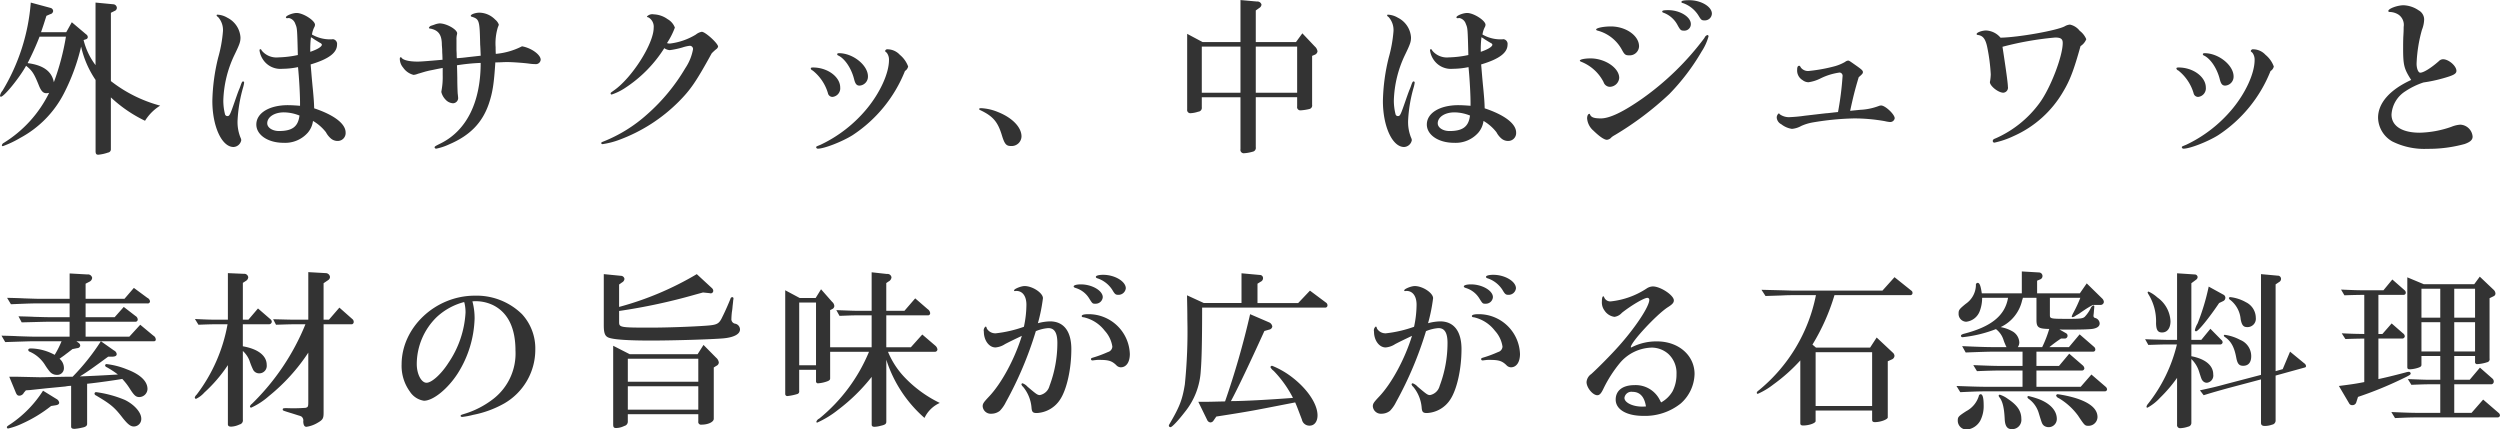 <svg xmlns="http://www.w3.org/2000/svg" width="475.689" height="81.71" viewBox="0 0 475.689 81.71">
  <defs>
    <style>
      .cls-1 {
        fill: #333;
        fill-rule: evenodd;
      }
    </style>
  </defs>
  <path id="外はサクッ_中はジュワッと_素材の旨味が広がる石窯料理" data-name="外はサクッ、中はジュワッと 素材の旨味が広がる石窯料理" class="cls-1" d="M630.619,3218.35l0.7-.35a0.645,0.645,0,0,0,.448-0.61,0.724,0.724,0,0,0-.7-0.67l-3.359-.32v11.9a13.116,13.116,0,0,1-2.272-4.77l0.48-.16a0.433,0.433,0,0,0,.32-0.41,0.675,0.675,0,0,0-.32-0.52l-2.72-2.3-1.056,1.89h-4.8c0.48-1.38.544-1.6,1.024-3.11l0.736-.32a0.656,0.656,0,0,0,.544-0.6,0.642,0.642,0,0,0-.48-0.58l-3.776-1.02a37.971,37.971,0,0,1-5.375,16.76,2.1,2.1,0,0,0-.48.96,0.185,0.185,0,0,0,.16.2c0.608,0,3.552-3.62,4.8-5.89,1.184,0.93,1.536,1.5,2.464,3.81,0.416,1.02.832,1.44,1.44,1.4a3.538,3.538,0,0,0,.48-0.06,23.135,23.135,0,0,1-8.607,9.5,0.7,0.7,0,0,0-.384.48,0.16,0.16,0,0,0,.192.16,19.342,19.342,0,0,0,3.3-1.57,19.915,19.915,0,0,0,8.287-8.41,38.644,38.644,0,0,0,3.3-8.96,18.4,18.4,0,0,0,2.752,6.34v13.53c0,0.51.128,0.7,0.511,0.7a7.784,7.784,0,0,0,1.856-.41,0.622,0.622,0,0,0,.544-0.67v-9.83a25.775,25.775,0,0,0,6.5,4.45,8.863,8.863,0,0,1,2.88-2.88,26.282,26.282,0,0,1-9.376-4.67v-12.99Zm-8.543,4.54a46.486,46.486,0,0,1-2.3,8.67c-0.384-2.08-2.016-3.26-4.992-3.64a52.051,52.051,0,0,0,2.272-5.03h5.024Zm50.143,0.51a6.908,6.908,0,0,1-3.328-.92,4.459,4.459,0,0,1,.448-1.41,0.958,0.958,0,0,0,.128-0.45c0-.8-2.24-2.24-3.488-2.24-0.8,0-2.047.51-2.047,0.83a0.176,0.176,0,0,0,.192.16h0.128a2.026,2.026,0,0,1,.256-0.03,1.645,1.645,0,0,1,1.215,1.12c0.352,0.83.352,0.83,0.48,5.92a19.761,19.761,0,0,1-3.743.45,3.6,3.6,0,0,1-3.136-1.31,0.343,0.343,0,0,0-.256-0.26,0.213,0.213,0,0,0-.16.22,4.069,4.069,0,0,0,.608,1.67,3.957,3.957,0,0,0,3.744,1.85,14.844,14.844,0,0,0,2.975-.32c0.224,2.18.416,5.64,0.384,7.36-0.736-.06-1.632-0.12-2.3-0.12-3.552,0-6.016,1.5-6.016,3.68,0,1.98,2.208,3.48,5.152,3.48a5.739,5.739,0,0,0,4.639-1.92,4.272,4.272,0,0,0,.992-2.24,8.592,8.592,0,0,1,2.464,2.15,4,4,0,0,0,.928,1.18,1.931,1.931,0,0,0,1.28.48,1.5,1.5,0,0,0,1.536-1.6c0-1.66-2.144-3.33-5.984-4.61-0.032-1.12-.064-1.6-0.224-3.36-0.288-2.91-.288-3.16-0.448-4.99,3.424-1.02,5.024-2.21,5.024-3.77a0.907,0.907,0,0,0-.736-1.03,1.173,1.173,0,0,0-.288.03h-0.416Zm-5.728,14.66c-0.288,1.98-1.408,2.78-3.871,2.78-1.248,0-2.24-.64-2.24-1.47,0-1.18,1.344-2.08,3.168-2.08a8.148,8.148,0,0,1,2.975.61Zm2.528-14.88c0.224,0.16.416,0.29,0.64,0.42,0.352,0.22.448,0.28,0.8,0.48a0.552,0.552,0,0,1,.32.32c0,0.38-.8.89-2.208,1.37a19.383,19.383,0,0,1,.128-2.78ZM655.8,3231.4c-0.16,0-.256.13-0.448,0.68a10.532,10.532,0,0,1-.384.99c-0.224.57-.48,1.31-0.768,2.14-0.9,2.59-.992,2.79-1.408,2.79a0.464,0.464,0,0,1-.448-0.36,10.571,10.571,0,0,1-.32-2.65,21.451,21.451,0,0,1,2.08-8.55c1.056-2.17,1.184-2.59,1.184-3.42a4.5,4.5,0,0,0-2.5-3.74,4.038,4.038,0,0,0-1.855-.58,0.156,0.156,0,0,0-.192.13,0.426,0.426,0,0,0,.256.29,3.707,3.707,0,0,1,.959,2.72,25.657,25.657,0,0,1-.9,4.99,37.086,37.086,0,0,0-1.12,8.29c0,4.83,1.791,8.76,4.031,8.76a1.572,1.572,0,0,0,1.472-1.31,1.5,1.5,0,0,0-.16-0.51,7.9,7.9,0,0,1-.544-3.26,27.39,27.39,0,0,1,1.088-6.37,5.5,5.5,0,0,0,.16-0.8A0.219,0.219,0,0,0,655.8,3231.4Zm49.023-3.64c0.672-.04,1.152-0.04,1.248-0.04,0.928,0,3.136.16,4.1,0.29a9.472,9.472,0,0,0,1.216.1,0.922,0.922,0,0,0,1.024-.83c0-.96-1.76-2.24-3.552-2.56a13.572,13.572,0,0,1-4.992,1.44c-0.032-.55-0.032-1.12-0.032-1.28a10.4,10.4,0,0,1,.448-3.84,1.639,1.639,0,0,0,.16-0.45,2.181,2.181,0,0,0-.7-0.96,4.3,4.3,0,0,0-2.975-1.31c-0.768,0-1.664.32-1.664,0.6a0.193,0.193,0,0,0,.16.16c1.472,0.48,1.536.64,1.632,5.35,0.032,0.25.064,1.18,0.1,2.08l-2.592.29c-0.7.09-1.024,0.12-1.952,0.19-0.032-.39-0.032-0.74-0.032-0.87l-0.032-.67v-1.98a3.722,3.722,0,0,1,.064-0.87,2.006,2.006,0,0,0,.064-0.35c0-.73-2.016-1.89-3.36-1.89a3.619,3.619,0,0,0-1.024.26l-0.48.16a0.715,0.715,0,0,0-.512.42c0,0.09.128,0.16,0.32,0.16,1.536,0.32,2.144,1.21,2.144,3.1l0.064,0.86c0,0.23,0,.55.032,0.96l0.032,1c-3.168.28-4.16,0.35-4.768,0.35-1.5,0-2.623-.26-2.975-0.67a0.313,0.313,0,0,0-.192-0.16c-0.128,0-.192.09-0.192,0.32a2.611,2.611,0,0,0,.64,1.66,3.4,3.4,0,0,0,1.983,1.38,3,3,0,0,0,.864-0.23c0.064,0,.544-0.16,1.408-0.41,0.288-.07.608-0.16,0.992-0.23,0.832-.16.864-0.19,2.272-0.45v1.32a13.906,13.906,0,0,1-.192,2.81c-0.032.23-.064,0.35-0.064,0.45a3.094,3.094,0,0,0,.768,1.41,2.091,2.091,0,0,0,1.44.73,1.007,1.007,0,0,0,.992-0.96c0-.12-0.032-0.38-0.064-0.73-0.032-.03-0.1-1.57-0.1-3.14-0.032-1.6-.032-1.66-0.064-2.4a37.8,37.8,0,0,1,4.512-.45c0,7.43-2.656,12.84-7.584,15.3-1.152.57-1.184,0.61-1.184,0.8a0.319,0.319,0,0,0,.288.22,10.7,10.7,0,0,0,2.5-.83c3.9-1.66,6.272-4.06,7.519-7.68,0.736-2.17.992-3.84,1.248-7.9Zm31.105-2.69a1.991,1.991,0,0,0,1.056.38,15.981,15.981,0,0,0,2.4-.51,6.9,6.9,0,0,1,1.408-.32,0.616,0.616,0,0,1,.608.64,9.432,9.432,0,0,1-1.472,3.62,36.034,36.034,0,0,1-7.231,8.76,27.772,27.772,0,0,1-8.415,5.22c-0.256.09-.352,0.16-0.352,0.29a0.244,0.244,0,0,0,.224.19,15.357,15.357,0,0,0,3.327-.87,31.313,31.313,0,0,0,11.168-7.19c2.271-2.28,3.327-3.81,6.3-9.22a9.544,9.544,0,0,1,.832-0.77,0.872,0.872,0,0,0,.384-0.51c0-.61-2.432-2.82-3.1-2.82a2.434,2.434,0,0,0-1.12.52,12.339,12.339,0,0,1-4.959,1.72,1.584,1.584,0,0,1-.544-0.09,14.246,14.246,0,0,0,1.5-2.95,3.1,3.1,0,0,0-1.376-1.6,4.82,4.82,0,0,0-2.656-.92,1.4,1.4,0,0,0-1.28.41c0,0.07.064,0.13,0.32,0.19a2.046,2.046,0,0,1,.96,1.96c0,3.04-4.16,9.56-7.584,11.93-0.544.39-.608,0.42-0.608,0.58a0.21,0.21,0,0,0,.192.19,10.6,10.6,0,0,0,2.4-1.15A24.852,24.852,0,0,0,735.932,3225.07Zm33.248,0.96c-0.192,0-.352.06-0.352,0.19a0.3,0.3,0,0,0,.224.26c1.248,0.6,2.5,2.46,3.008,4.54,0.224,0.86.48,1.18,1.024,1.18a1.707,1.707,0,0,0,1.6-1.76C774.684,3228.33,771.836,3226.03,769.18,3226.03Zm12.543,3.39a1.335,1.335,0,0,0,.608-0.86,5.175,5.175,0,0,0-1.568-2.21,3.236,3.236,0,0,0-2.3-1.06,0.437,0.437,0,0,0-.512.32c0,0.07,0,.07.32,0.35a2.148,2.148,0,0,1,.416,1.38c0,2.53-1.728,6.27-4.255,9.31a25.677,25.677,0,0,1-8.8,6.82c-0.8.32-.8,0.32-0.8,0.48a0.319,0.319,0,0,0,.32.25c1.216,0,4.64-1.34,6.592-2.56A26.189,26.189,0,0,0,781.723,3229.42Zm-17.5-.67c-0.32,0-.416.06-0.416,0.19a0.5,0.5,0,0,0,.352.38,8.581,8.581,0,0,1,2.912,4.32,0.878,0.878,0,0,0,.864.71,1.641,1.641,0,0,0,1.472-1.79C769.4,3230.54,767,3228.75,764.22,3228.75Zm31.969,7.74c-0.224,0-.352.07-0.352,0.16a0.266,0.266,0,0,0,.16.19c2.528,1.19,3.424,2.28,4.223,4.99,0.48,1.51.8,1.86,1.664,1.86a1.874,1.874,0,0,0,2.016-1.82c0-1.73-1.728-3.55-4.479-4.64A9.617,9.617,0,0,0,796.189,3236.49Zm42.015-2.08h7.36v9.89a0.636,0.636,0,0,0,.64.77,7.449,7.449,0,0,0,1.664-.29,0.739,0.739,0,0,0,.608-0.87v-9.5h7.871v1.76a0.618,0.618,0,0,0,.608.74,9.4,9.4,0,0,0,1.728-.26,0.681,0.681,0,0,0,.512-0.8v-9.31l0.448-.19a0.83,0.83,0,0,0,.576-0.67,1.512,1.512,0,0,0-.512-0.93l-2.368-2.5-1.216,1.67h-7.647v-6.02l0.672-.48a0.826,0.826,0,0,0,.416-0.64,0.8,0.8,0,0,0-.864-0.58l-3.136-.28v8h-7.2l-2.943-1.57v14.4a0.605,0.605,0,0,0,.64.7,5.431,5.431,0,0,0,1.471-.29,0.726,0.726,0,0,0,.672-0.83v-1.92Zm0-.86v-8.77h7.36v8.77H838.2Zm10.272,0v-8.77h7.871v8.77h-7.871Zm46.463-10.15a6.908,6.908,0,0,1-3.328-.92,4.459,4.459,0,0,1,.448-1.41,0.958,0.958,0,0,0,.128-0.45c0-.8-2.24-2.24-3.488-2.24-0.8,0-2.047.51-2.047,0.83a0.176,0.176,0,0,0,.192.16h0.128a2.026,2.026,0,0,1,.256-0.03,1.643,1.643,0,0,1,1.215,1.12c0.352,0.83.352,0.83,0.48,5.92a19.761,19.761,0,0,1-3.743.45,3.6,3.6,0,0,1-3.136-1.31,0.343,0.343,0,0,0-.256-0.26,0.213,0.213,0,0,0-.16.22,4.069,4.069,0,0,0,.608,1.67,3.957,3.957,0,0,0,3.744,1.85,14.844,14.844,0,0,0,2.975-.32c0.224,2.18.416,5.64,0.384,7.36-0.736-.06-1.632-0.12-2.3-0.12-3.552,0-6.016,1.5-6.016,3.68,0,1.98,2.208,3.48,5.152,3.48a5.739,5.739,0,0,0,4.639-1.92,4.272,4.272,0,0,0,.992-2.24,8.592,8.592,0,0,1,2.464,2.15,4,4,0,0,0,.928,1.18,1.931,1.931,0,0,0,1.28.48,1.5,1.5,0,0,0,1.536-1.6c0-1.66-2.144-3.33-5.984-4.61-0.032-1.12-.064-1.6-0.224-3.36-0.288-2.91-.288-3.16-0.448-4.99,3.424-1.02,5.024-2.21,5.024-3.77a0.907,0.907,0,0,0-.736-1.03,1.173,1.173,0,0,0-.288.03h-0.416Zm-5.728,14.66c-0.288,1.98-1.408,2.78-3.871,2.78-1.248,0-2.24-.64-2.24-1.47,0-1.18,1.344-2.08,3.168-2.08a8.148,8.148,0,0,1,2.975.61Zm2.528-14.88c0.224,0.16.416,0.29,0.64,0.42,0.352,0.22.448,0.28,0.8,0.48a0.552,0.552,0,0,1,.32.32c0,0.38-.8.89-2.208,1.37a19.383,19.383,0,0,1,.128-2.78Zm-13.215,8.22c-0.16,0-.256.13-0.448,0.68a10.532,10.532,0,0,1-.384.99c-0.224.57-.48,1.31-0.768,2.14-0.9,2.59-.992,2.79-1.408,2.79a0.464,0.464,0,0,1-.448-0.36,10.571,10.571,0,0,1-.32-2.65,21.451,21.451,0,0,1,2.08-8.55c1.056-2.17,1.184-2.59,1.184-3.42a4.5,4.5,0,0,0-2.5-3.74,4.038,4.038,0,0,0-1.855-.58,0.156,0.156,0,0,0-.192.13,0.426,0.426,0,0,0,.256.29,3.707,3.707,0,0,1,.959,2.72,25.657,25.657,0,0,1-.895,4.99,37.086,37.086,0,0,0-1.12,8.29c0,4.83,1.791,8.76,4.031,8.76a1.572,1.572,0,0,0,1.472-1.31,1.5,1.5,0,0,0-.16-0.51,7.9,7.9,0,0,1-.544-3.26,27.39,27.39,0,0,1,1.088-6.37,5.5,5.5,0,0,0,.16-0.8A0.219,0.219,0,0,0,878.524,3231.4Zm52.447-15.45c-1.024,0-1.5.09-1.5,0.32,0,0.13.064,0.19,0.256,0.22a5.665,5.665,0,0,1,3.04,2.47c0.448,0.73.544,0.83,1.088,0.83a1.339,1.339,0,0,0,1.408-1.28C935.259,3217.16,933.179,3215.95,930.971,3215.95Zm-4.032,1.89c-0.8,0-1.12.06-1.12,0.25,0,0.13.064,0.19,0.288,0.26a4.98,4.98,0,0,1,2.656,2.4c0.48,0.86.608,0.99,1.152,0.99a1.236,1.236,0,0,0,1.344-1.25C931.259,3219.12,929.179,3217.84,926.939,3217.84Zm-10.911,3.1c-1.376,0-2.784.29-2.784,0.58,0,0.09.064,0.16,0.288,0.22a7.416,7.416,0,0,1,4.576,3.58c0.512,0.96.7,1.12,1.376,1.12a1.786,1.786,0,0,0,1.92-1.72C921.4,3222.7,918.908,3220.94,916.028,3220.94Zm-3.872,6.08c-1.056,0-2.015.19-2.015,0.42,0,0.09.032,0.12,0.32,0.25a8.139,8.139,0,0,1,4.191,3.84,1.291,1.291,0,0,0,1.12.9,1.832,1.832,0,0,0,1.856-1.7C917.628,3228.84,914.94,3227.02,912.156,3227.02ZM912,3237.58h-0.032c-0.256-.03-0.448.35-0.448,0.86a3.422,3.422,0,0,0,1.216,2.34c1.152,1.12,2.048,1.73,2.56,1.73a1.3,1.3,0,0,0,.864-0.48,3.889,3.889,0,0,1,.64-0.42,59.833,59.833,0,0,0,10.367-7.81,41.46,41.46,0,0,0,6.144-8.09,10.162,10.162,0,0,0,1.312-2.88,0.252,0.252,0,0,0-.192-0.26,0.88,0.88,0,0,0-.576.55,52.937,52.937,0,0,1-11.839,11.55c-3.616,2.53-6.208,3.77-7.872,3.77-1.376,0-1.92-.22-2.112-0.86H912Zm47.264-.35c-0.7.06-1.408,0.16-2.08,0.22-0.224,0-2.048.23-4.256,0.48a26.518,26.518,0,0,1-2.688.26,3.031,3.031,0,0,1-2.08-.55c-0.1-.16-0.1-0.16-0.16-0.16a0.969,0.969,0,0,0-.383.96,1.579,1.579,0,0,0,.863,1.12,4.251,4.251,0,0,0,2.016.87,4.367,4.367,0,0,0,1.76-.55,9.1,9.1,0,0,1,2.176-.67,53.188,53.188,0,0,1,7.871-.77,33.708,33.708,0,0,1,5.856.52,6.253,6.253,0,0,0,.928.16,0.856,0.856,0,0,0,.96-0.71c0-.73-1.792-2.43-2.592-2.43a1.444,1.444,0,0,0-.448.1,11.52,11.52,0,0,1-3.584.73c-0.256.03-1.024,0.1-1.855,0.19,0.575-2.62.863-3.84,1.631-6.4,0.672-.57.8-0.73,0.8-0.96,0-.28-0.192-0.48-1.184-1.18-1.407-.99-1.439-1.02-1.631-1.02a1.051,1.051,0,0,0-.576.25,8.641,8.641,0,0,1-1.888.8,30.8,30.8,0,0,1-5.088.93,1.729,1.729,0,0,1-1.408-.61c-0.224-.38-0.224-0.38-0.352-0.38-0.256,0-.384.22-0.384,0.73a2.109,2.109,0,0,0,1.024,1.99,1.852,1.852,0,0,0,1.12.41,7.318,7.318,0,0,0,2.3-.73,11.826,11.826,0,0,1,3.648-1.12,0.623,0.623,0,0,1,.544.73A58.337,58.337,0,0,1,959.26,3237.23Zm31.3-12.42a59.662,59.662,0,0,1,10.014-1.76c1.06,0,1.44.26,1.44,1.03,0,2.56-2.367,8.7-4.446,11.48a20.7,20.7,0,0,1-8.288,6.66c-0.448.16-.576,0.29-0.576,0.51a0.3,0.3,0,0,0,.32.32,16.652,16.652,0,0,0,3.648-1.25,20.5,20.5,0,0,0,9.442-8.48c1.28-2.14,2.01-4.06,3.29-8.64a2.764,2.764,0,0,0,1.09-1.31,3.835,3.835,0,0,0-1.25-1.6,3.2,3.2,0,0,0-1.85-1.18,2.257,2.257,0,0,0-.99.32c-1.48.8-8.8,2.11-12.228,2.17a3.824,3.824,0,0,0-2.72-1.37c-0.8,0-1.824.38-1.824,0.67,0,0.13.064,0.16,0.256,0.19,0.96,0.13,1.44.77,1.76,2.31a34.766,34.766,0,0,1,.672,5.18,9.737,9.737,0,0,1-.1,1.12c-0.032.19-.064,0.32-0.064,0.35,0,0.74,1.6,2.02,2.56,2.02a0.959,0.959,0,0,0,.864-1.15C991.58,3231.72,991.228,3229.2,990.556,3224.81Zm38.464,1.22c-0.19,0-.35.06-0.35,0.19a0.293,0.293,0,0,0,.22.26c1.25,0.6,2.5,2.46,3.01,4.54,0.22,0.86.48,1.18,1.02,1.18a1.7,1.7,0,0,0,1.6-1.76C1034.52,3228.33,1031.68,3226.03,1029.02,3226.03Zm12.54,3.39a1.315,1.315,0,0,0,.61-0.86,5.111,5.111,0,0,0-1.57-2.21,3.231,3.231,0,0,0-2.3-1.06,0.434,0.434,0,0,0-.51.32c0,0.07,0,.07.32,0.35a2.174,2.174,0,0,1,.41,1.38c0,2.53-1.72,6.27-4.25,9.31a25.7,25.7,0,0,1-8.8,6.82c-0.8.32-.8,0.32-0.8,0.48a0.319,0.319,0,0,0,.32.25c1.21,0,4.64-1.34,6.59-2.56A26.148,26.148,0,0,0,1041.56,3229.42Zm-17.5-.67c-0.32,0-.42.06-0.42,0.19a0.514,0.514,0,0,0,.36.38,8.628,8.628,0,0,1,2.91,4.32,0.879,0.879,0,0,0,.86.71,1.641,1.641,0,0,0,1.47-1.79C1029.24,3230.54,1026.84,3228.75,1024.06,3228.75Zm44.26,2.37c-4.1,1.88-6.31,4.41-6.31,7.2a5.343,5.343,0,0,0,2.72,4.51,13.672,13.672,0,0,0,6.69,1.4,25.867,25.867,0,0,0,7.07-.92c1.09-.39,1.51-0.8,1.51-1.41a2.46,2.46,0,0,0-2.34-2.27,5.431,5.431,0,0,0-1.7.41,19.493,19.493,0,0,1-6.01,1.12c-3.39,0-5.38-1.28-5.38-3.45a5.652,5.652,0,0,1,2.66-4.45,14.322,14.322,0,0,1,3.42-1.66,27.742,27.742,0,0,0,3.65-.77c2.08-.58,2.62-0.87,2.62-1.44,0-.93-1.47-2.21-2.56-2.21a1.189,1.189,0,0,0-.8.38c-1.5,1.32-2.91,2.18-3.52,2.18-0.38,0-.7-0.77-0.7-1.73a27.346,27.346,0,0,1,1.02-6.43,5.628,5.628,0,0,0,.42-2.02,2.009,2.009,0,0,0-1.06-1.69,5.455,5.455,0,0,0-2.84-.96c-1.19,0-2.92.64-2.92,1.09,0,0.12.1,0.19,0.32,0.19a3.21,3.21,0,0,1,1.67.54,2.375,2.375,0,0,1,.93,2.31c0,0.32,0,.86-0.07,1.92-0.03.96-.03,1.37-0.03,1.95C1066.78,3228.3,1066.94,3228.97,1068.32,3231.12ZM610.525,3281c4.063-.13,4.7-0.16,5.6-0.16h5.12a17.792,17.792,0,0,1-1.312,2.59,9.864,9.864,0,0,0-4.512-1.22c-0.352,0-.512.1-0.512,0.29a0.362,0.362,0,0,0,.256.32,6.517,6.517,0,0,1,2.912,2.5,11.49,11.49,0,0,0,.96,1.34,1.755,1.755,0,0,0,1.312.58,1.264,1.264,0,0,0,1.344-1.35,2.308,2.308,0,0,0-.832-1.72c0.8-.58,1.056-0.74,1.184-0.87,0.32-.22.64-0.48,0.928-0.7a2.318,2.318,0,0,0,.32-0.26l0.928-.19a0.563,0.563,0,0,0,.576-0.48,0.658,0.658,0,0,0-.288-0.51l-0.448-.32h14.783a0.313,0.313,0,0,0,.32-0.39,0.859,0.859,0,0,0-.448-0.67l-2.5-2.08-2.08,2.27H625.82v-2.84h9.5a0.417,0.417,0,0,0,.416-0.45,0.818,0.818,0,0,0-.416-0.64l-2.24-1.73-1.728,1.95H625.82v-2.62h11.743a0.417,0.417,0,0,0,.512-0.39,0.861,0.861,0,0,0-.512-0.67l-2.56-1.89-1.792,2.08H625.82v-2.88l0.736-.38a0.9,0.9,0,0,0,.512-0.74,0.816,0.816,0,0,0-.928-0.64l-3.36-.19v4.83h-5.6c-0.384,0-1.5-.03-3.167-0.09-0.448-.03-1.728-0.07-3.136-0.1l0.736,1.22c3.935-.16,4.063-0.16,5.567-0.16h5.6v2.62h-4.192c-0.416,0-1.248-.03-2.5-0.06-0.416-.03-1.664-0.07-3.039-0.1l0.608,1.15c2.719-.06,3.2-0.09,4.927-0.12h4.192v2.84h-6.656c-0.48,0-1.6-.03-3.231-0.09-0.416-.03-1.7-0.07-3.072-0.1Zm9.567,12.03c0.48-.07.7-0.23,0.7-0.51a0.979,0.979,0,0,0-.544-0.71l-2.528-1.56a21.762,21.762,0,0,1-6.111,6.3c-0.7.45-.768,0.51-0.768,0.67a0.224,0.224,0,0,0,.256.22,12.941,12.941,0,0,0,2.624-.92,26.131,26.131,0,0,0,5.535-3.36Zm2.976,4.06c0,0.29.192,0.42,0.64,0.42a8.842,8.842,0,0,0,1.44-.23c0.672-.12.96-0.35,0.96-0.7v-7.65c1.919-.19,5.663-0.73,6.687-0.92a11.9,11.9,0,0,1,1.376,1.76c0.864,1.37,1.216,1.69,1.856,1.69a1.582,1.582,0,0,0,1.568-1.53c0-1.48-1.376-2.79-3.936-3.75a14.934,14.934,0,0,0-3.808-.99,0.276,0.276,0,0,0-.32.22,0.409,0.409,0,0,0,.288.36,16.881,16.881,0,0,1,2.144,1.4c-3.3.2-5.887,0.32-7.231,0.36,1.376-.84,2.5-1.64,5.375-3.75h0.672c0.672,0,.96-0.16.96-0.51a0.9,0.9,0,0,0-.512-0.67l-2.5-1.76a41.992,41.992,0,0,1-5.375,6.75h-0.992l-3.264.06c-1.088.04-1.824,0.04-2.08,0.04l-4.447-.1h-1.28l1.152,2.78c0.256,0.68.416,0.83,0.8,0.83a1,1,0,0,0,.832-0.57l0.383-.45,0.864-.06,2.976-.32,3.648-.35a7.147,7.147,0,0,1,1.12-.13v7.77Zm4.8-6.56a0.29,0.29,0,0,0-.352.26,0.379,0.379,0,0,0,.256.35c2.879,1.7,3.551,2.27,5.151,4.35,0.96,1.19,1.472,1.57,2.08,1.57a1.423,1.423,0,0,0,1.408-1.5c0-1.19-1.344-2.69-3.136-3.56A21.514,21.514,0,0,0,627.868,3290.53Zm27.872-12.92h4.992a0.525,0.525,0,0,0,.512-0.45,0.619,0.619,0,0,0-.224-0.48l-2.4-2.08-1.824,2.14H655.74v-7.01l0.64-.41a0.875,0.875,0,0,0,.384-0.67,0.759,0.759,0,0,0-.832-0.64l-3.04-.13v8.86h-1.983c-1.376,0-2.176-.03-4.288-0.13l0.672,1.09c1.664-.06,2.272-0.09,3.616-0.09h1.919a31.127,31.127,0,0,1-5.887,13.4,1.114,1.114,0,0,0-.352.55,0.31,0.31,0,0,0,.224.25,4.986,4.986,0,0,0,1.6-1.21,27.747,27.747,0,0,0,4.479-5.22v11.26c0,0.29.192,0.45,0.608,0.45a4.049,4.049,0,0,0,1.6-.41,0.8,0.8,0,0,0,.64-0.93v-13.06a4.939,4.939,0,0,1,1.28,1.89,12.981,12.981,0,0,0,.7,1.73,1.292,1.292,0,0,0,1.12.64,1.426,1.426,0,0,0,1.44-1.6c0-1.76-1.632-3.04-4.544-3.55v-4.19Zm16.383-.87H671.1v-6.94l0.9-.61a0.716,0.716,0,0,0,.32-0.58,0.817,0.817,0,0,0-.768-0.73l-3.36-.19v9.05h-2.4c-0.991,0-1.919-.03-4.287-0.09l0.544,1.05c1.92-.06,2.72-0.09,3.743-0.09h1.856a44.584,44.584,0,0,1-10.207,15.16,0.885,0.885,0,0,0-.352.48,0.243,0.243,0,0,0,.224.23,13.48,13.48,0,0,0,3.392-2.21,36.142,36.142,0,0,0,7.487-8.26v9.35c0,0.96-.064,1.02-0.512,1.15a31.588,31.588,0,0,1-3.551.06c-0.7,0-.8.03-0.8,0.26,0,0.19,0,.19,1.344.61,0.543,0.16,1.119.35,1.631,0.51a3.531,3.531,0,0,1,.544.19,0.934,0.934,0,0,1,.384.96c0.032,0.7.224,1.02,0.608,1.02a5.679,5.679,0,0,0,2.016-.7c1.088-.61,1.248-0.86,1.248-1.98v-16.83h5.408a0.452,0.452,0,0,0,.32-0.48,0.652,0.652,0,0,0-.224-0.48l-2.5-2.21Zm27.3-3.49c0.352-.03.576-0.03,0.672-0.03a7.669,7.669,0,0,1,3.295.77c2.784,1.41,4.224,4.32,4.224,8.61a10.944,10.944,0,0,1-4.1,9.12,17.084,17.084,0,0,1-5.727,2.97c-0.512.16-.608,0.19-0.608,0.35,0,0.13.128,0.2,0.32,0.2a14.053,14.053,0,0,0,2.048-.39,19.65,19.65,0,0,0,5.919-2.17,11.8,11.8,0,0,0,5.92-10.24,9.638,9.638,0,0,0-2.528-6.75,12.338,12.338,0,0,0-8.991-3.52c-7.488,0-13.919,6.04-13.919,13.08a8.313,8.313,0,0,0,1.568,5.16,3.866,3.866,0,0,0,2.687,1.75c1.76,0,4.544-2.27,6.432-5.21a20.587,20.587,0,0,0,3.2-10.4A12.33,12.33,0,0,0,699.42,3273.25Zm-1.568.13a2.344,2.344,0,0,0,.064.23,7.6,7.6,0,0,1,.192,1.79,18.824,18.824,0,0,1-3.264,9.57c-1.344,2.11-3.168,3.77-4.16,3.77s-1.856-1.66-1.856-3.55a12.54,12.54,0,0,1,3.776-8.93A12.152,12.152,0,0,1,697.852,3273.38Zm29.472-3.33,0.576-.41a0.838,0.838,0,0,0,.448-0.67,0.692,0.692,0,0,0-.672-0.58l-3.263-.32v9.73c0,1.47.224,2.05,0.864,2.33,0.927,0.39,3.679.58,8.095,0.58,4.192,0,11.647-.22,13.823-0.42,1.984-.19,3.136-0.8,3.136-1.69a1.136,1.136,0,0,0-.864-1.09,0.87,0.87,0,0,1-.768-0.99c0-.19.032-0.8,0.1-1.31,0.064-.36.1-0.71,0.128-1.09,0.064-.51.1-0.83,0.1-0.99a2.633,2.633,0,0,0,.064-0.42,0.239,0.239,0,0,0-.256-0.26,0.369,0.369,0,0,0-.32.32c-0.32.8-.992,2.37-1.5,3.36-0.672,1.44-.992,1.6-3.232,1.76-2.816.2-7.519,0.36-10.5,0.36-5.728,0-5.952-.04-5.952-1.06v-2.11a110.637,110.637,0,0,0,14.463-3.11l1.5-.41,1.248,0.13,0.128,0.03a0.484,0.484,0,0,0,.576-0.48,0.75,0.75,0,0,0-.224-0.48l-2.912-2.69a58.841,58.841,0,0,1-14.783,6.24v-4.26Zm1.664,24.67H742.4v1.38a0.518,0.518,0,0,0,.608.61c1.28,0,2.336-.51,2.336-1.12v-9.76l0.512-.32a0.721,0.721,0,0,0,.448-0.64,1.454,1.454,0,0,0-.512-0.9l-2.4-2.43-1.12,1.76H729.34l-3.136-1.6v14.91c0,0.58.1,0.74,0.576,0.74a3.575,3.575,0,0,0,1.536-.39,0.849,0.849,0,0,0,.672-0.76v-1.48Zm0-.86v-4.45H742.4v4.45H728.988Zm0-5.31v-4.38H742.4v4.38H728.988Zm32.609-2.27h3.2v2.14a0.372,0.372,0,0,0,.448.42,6.042,6.042,0,0,0,1.248-.23c0.768-.22.992-0.38,0.992-0.7v-5.06h7.392a32.343,32.343,0,0,1-9.472,12.71,0.986,0.986,0,0,0-.544.6,0.149,0.149,0,0,0,.16.16,18.5,18.5,0,0,0,3.968-2.43,34.86,34.86,0,0,0,6.4-6.27v9.09c0,0.29.192,0.41,0.544,0.41a4.61,4.61,0,0,0,1.151-.19c0.864-.19,1.088-0.35,1.088-0.8v-11.77a24.613,24.613,0,0,0,7.264,11.07,5.891,5.891,0,0,1,2.912-2.85,23.192,23.192,0,0,1-6.624-4.8,15.763,15.763,0,0,1-3.232-4.93h8.96a0.478,0.478,0,0,0,.448-0.44,1.129,1.129,0,0,0-.384-0.71l-2.5-2.14-2.176,2.43h-4.672v-6.08h7.9a0.4,0.4,0,0,0,.448-0.42,1.044,1.044,0,0,0-.48-0.76l-2.368-2.05-2.048,2.37h-3.456v-5.28l0.416-.29a0.994,0.994,0,0,0,.576-0.8,0.758,0.758,0,0,0-.864-0.64l-2.911-.32v7.33h-2.432c-0.1,0-.96,0-1.824-0.04l-2.464-.09,0.608,1.09,1.888-.07c0.8-.03,1.472-0.03,1.792-0.03h2.432v6.08h-7.9v-7.07l0.384-.19a0.7,0.7,0,0,0,.416-0.58,1.127,1.127,0,0,0-.416-0.8l-2.112-2.4-1.024,1.66h-3.039l-2.752-1.47v19.71a0.388,0.388,0,0,0,.416.42,9.673,9.673,0,0,0,1.856-.38,0.5,0.5,0,0,0,.384-0.58v-4.03Zm0-12.8h3.2v11.93h-3.2v-11.93Zm53.6-3.46c-0.8,0-1.376.16-1.376,0.39,0,0.12.1,0.22,0.448,0.32a4.554,4.554,0,0,1,2.432,1.85c0.7,1.12.7,1.12,1.248,1.12a1.349,1.349,0,0,0,1.408-1.25C819.355,3271.21,817.307,3270.02,815.2,3270.02Zm4.256-1.82c-0.832,0-1.408.16-1.408,0.38,0,0.16.064,0.23,0.48,0.35a5.378,5.378,0,0,1,2.656,2.15c0.48,0.83.64,0.93,1.152,0.93a1.4,1.4,0,0,0,1.408-1.25C823.739,3269.45,821.627,3268.2,819.451,3268.2Zm-16.543,3.07c1.184,0,1.92.99,1.92,2.62a20.154,20.154,0,0,1-.48,4.2,23.317,23.317,0,0,1-5.343,1.24,1.876,1.876,0,0,1-1.7-.89c-0.1-.35-0.128-0.39-0.256-0.39a0.94,0.94,0,0,0-.32.96c0,1.67.992,3.01,2.208,3.01a3.845,3.845,0,0,0,1.823-.64c1.184-.61,1.536-0.77,3.2-1.57-1.376,4.45-3.9,9.12-6.335,11.65-0.96,1.02-1.12,1.28-1.12,1.76a1.533,1.533,0,0,0,1.664,1.41,2.6,2.6,0,0,0,1.6-.55,6.433,6.433,0,0,0,1.152-1.66,69.174,69.174,0,0,0,5.7-13.5,7.681,7.681,0,0,1,2.368-.58c1.184,0,1.728.9,1.728,2.85a23.128,23.128,0,0,1-1.5,8.16,2.356,2.356,0,0,1-1.824,1.73c-0.448,0-.64-0.13-2.368-1.6a2.319,2.319,0,0,0-.928-0.64,0.234,0.234,0,0,0-.224.19,0.9,0.9,0,0,0,.32.48,7.12,7.12,0,0,1,1.6,3.9c0.064,0.9.256,1.09,1.024,1.09a5.605,5.605,0,0,0,4.416-2.56c1.28-1.92,2.143-5.82,2.143-9.6,0-3.39-1.439-5.28-4.063-5.28a9.418,9.418,0,0,0-2.3.35,32.2,32.2,0,0,0,.96-4.76c0-1-1.984-2.31-3.488-2.31-0.7,0-2.016.55-2.016,0.83a0.167,0.167,0,0,0,.16.13,0.368,0.368,0,0,0,.16-0.03h0.128Zm15.839,13.12c1.7,0,2.336.19,3.168,0.99a1.207,1.207,0,0,0,.864.42c1.056,0,1.728-.99,1.728-2.53a7.847,7.847,0,0,0-7.872-7.58c-0.832,0-1.28.12-1.28,0.35,0,0.16.064,0.22,0.416,0.25a6.957,6.957,0,0,1,3.968,2.56,5.685,5.685,0,0,1,1.44,3.01,1.124,1.124,0,0,1-.832,1.03,22.729,22.729,0,0,1-2.912,1.08c-0.224.07-.32,0.13-0.32,0.26a0.254,0.254,0,0,0,.256.26c0.128,0,.352-0.04.64-0.07A4.4,4.4,0,0,1,818.747,3284.39Zm42.912-9.95a0.415,0.415,0,0,0,.448-0.48,0.609,0.609,0,0,0-.288-0.48l-3.04-2.27-2.24,2.36H848.8v-3.68l0.608-.38a0.729,0.729,0,0,0,.448-0.67,0.589,0.589,0,0,0-.608-0.61l-3.488-.32v5.66h-7.168l-3.2-1.47c0.032,1.92.064,2.95,0.064,4.58a99.12,99.12,0,0,1-.48,12.38c-0.48,2.94-.992,4.26-2.944,7.58a0.682,0.682,0,0,0-.1.26,0.317,0.317,0,0,0,.32.29c0.288,0,1.44-1.22,2.72-2.88a13.639,13.639,0,0,0,3.039-7.9c0.16-1.89.256-5.25,0.256-11.97h23.391Zm-24.127,17.92,1.7,3.48a0.763,0.763,0,0,0,.608.45,0.739,0.739,0,0,0,.608-0.38l0.512-.74c3.68-.57,5.216-0.83,6.688-1.09,1.408-.25,2.72-0.51,8.319-1.6,0.32,0.74.32,0.74,1.28,3.27a1.443,1.443,0,0,0,1.472,1.15c0.9,0,1.5-.77,1.5-1.95,0-2.24-2.048-5.22-5.184-7.52a15.8,15.8,0,0,0-3.456-1.92,0.317,0.317,0,0,0-.32.26,1.932,1.932,0,0,0,.608.7,21.265,21.265,0,0,1,3.68,5.15c-4.64.35-9.311,0.61-11.807,0.61,1.216-2.24,3.552-7.14,6.368-13.34l0.9-.26a0.714,0.714,0,0,0,.608-0.58,1.014,1.014,0,0,0-.608-0.8l-3.615-1.56a157.993,157.993,0,0,1-4.768,16.6c-1.472.03-2.816,0.07-3.36,0.07h-1.728Zm51.9-22.34c-0.8,0-1.376.16-1.376,0.39,0,0.12.1,0.22,0.448,0.32a4.554,4.554,0,0,1,2.432,1.85c0.7,1.12.7,1.12,1.248,1.12a1.349,1.349,0,0,0,1.408-1.25C893.6,3271.21,891.547,3270.02,889.435,3270.02Zm4.256-1.82c-0.832,0-1.408.16-1.408,0.38,0,0.16.064,0.23,0.48,0.35a5.378,5.378,0,0,1,2.656,2.15c0.48,0.83.64,0.93,1.152,0.93a1.4,1.4,0,0,0,1.408-1.25C897.979,3269.45,895.867,3268.2,893.691,3268.2Zm-16.543,3.07c1.184,0,1.92.99,1.92,2.62a20.154,20.154,0,0,1-.48,4.2,23.317,23.317,0,0,1-5.343,1.24,1.876,1.876,0,0,1-1.7-.89c-0.1-.35-0.128-0.39-0.256-0.39a0.94,0.94,0,0,0-.32.96c0,1.67.992,3.01,2.208,3.01a3.845,3.845,0,0,0,1.823-.64c1.184-.61,1.536-0.77,3.2-1.57-1.376,4.45-3.9,9.12-6.335,11.65-0.96,1.02-1.12,1.28-1.12,1.76a1.533,1.533,0,0,0,1.664,1.41,2.6,2.6,0,0,0,1.6-.55,6.433,6.433,0,0,0,1.152-1.66,69.174,69.174,0,0,0,5.7-13.5,7.681,7.681,0,0,1,2.368-.58c1.184,0,1.728.9,1.728,2.85a23.128,23.128,0,0,1-1.5,8.16,2.356,2.356,0,0,1-1.824,1.73c-0.448,0-.64-0.13-2.368-1.6a2.319,2.319,0,0,0-.928-0.64,0.234,0.234,0,0,0-.224.19,0.9,0.9,0,0,0,.32.48,7.12,7.12,0,0,1,1.6,3.9c0.064,0.9.256,1.09,1.024,1.09a5.605,5.605,0,0,0,4.416-2.56c1.28-1.92,2.144-5.82,2.144-9.6,0-3.39-1.44-5.28-4.064-5.28a9.418,9.418,0,0,0-2.3.35,32.2,32.2,0,0,0,.96-4.76c0-1-1.984-2.31-3.488-2.31-0.7,0-2.016.55-2.016,0.83a0.167,0.167,0,0,0,.16.13,0.368,0.368,0,0,0,.16-0.03h0.128Zm15.839,13.12c1.7,0,2.336.19,3.168,0.99a1.207,1.207,0,0,0,.864.42c1.056,0,1.728-.99,1.728-2.53a7.847,7.847,0,0,0-7.872-7.58c-0.832,0-1.28.12-1.28,0.35,0,0.16.064,0.22,0.416,0.25a6.957,6.957,0,0,1,3.968,2.56,5.685,5.685,0,0,1,1.44,3.01,1.124,1.124,0,0,1-.832,1.03,22.729,22.729,0,0,1-2.912,1.08c-0.224.07-.32,0.13-0.32,0.26a0.254,0.254,0,0,0,.256.26c0.128,0,.352-0.04.64-0.07A4.4,4.4,0,0,1,892.987,3284.39Zm32.608,8.09c-0.128-.22-0.192-0.38-0.256-0.48a5.12,5.12,0,0,0-4.8-2.81c-2.24,0-3.584,1.02-3.584,2.75,0,1.89,2.08,3.1,5.248,3.1a10.879,10.879,0,0,0,7.135-2.36,7.732,7.732,0,0,0,2.624-5.6c0-3.55-3.04-6.21-7.136-6.21a10.309,10.309,0,0,0-4.831,1.12,0.123,0.123,0,0,1-.1.03,0.067,0.067,0,0,1-.064-0.06c0-.93,4.9-6.21,7.039-7.59,0.864-.54,1.152-0.86,1.152-1.31,0-.96-2.528-2.65-4-2.65a2.265,2.265,0,0,0-1.248.44,15.364,15.364,0,0,1-6.688,2.4,1.252,1.252,0,0,1-1.28-.67c-0.1-.25-0.128-0.29-0.192-0.29-0.192,0-.288.36-0.288,1.03a2.588,2.588,0,0,0,.512,1.69,2.683,2.683,0,0,0,1.888,1.19,2.292,2.292,0,0,0,1.408-.77c1.824-1.44,4.224-2.85,4.864-2.85a0.365,0.365,0,0,1,.352.39c0,1.28-2.72,5.37-5.92,8.92-1.376,1.54-3.744,3.94-5.12,5.19a2.021,2.021,0,0,0-.9,1.53c0,1.06,1.184,2.5,2.048,2.5,0.416,0,.736-0.32,1.184-1.28a24.247,24.247,0,0,1,3.072-4.8,8.178,8.178,0,0,1,6.176-2.98,4.818,4.818,0,0,1,3.1,1.22,4.926,4.926,0,0,1,1.536,3.84,6.96,6.96,0,0,1-.736,3.23A5.7,5.7,0,0,1,925.6,3292.48Zm-2.879.77c-0.416.03-.672,0.03-0.736,0.03-1.792,0-3.36-.76-3.36-1.66a1.333,1.333,0,0,1,1.536-1.15C921.564,3290.47,922.428,3291.4,922.716,3293.25ZM955,3294.02h10.751v1.76c0,0.32.16,0.45,0.544,0.45,1.056,0,2.432-.51,2.432-0.9v-10.68l0.864-.39a0.8,0.8,0,0,0,.416-0.64,0.891,0.891,0,0,0-.32-0.61l-3.072-2.88-1.248,1.92h-10.3l-0.672-.57a39.814,39.814,0,0,0,4.192-9.41h14.463a0.406,0.406,0,0,0,.384-0.45,0.484,0.484,0,0,0-.224-0.41l-3.2-2.56-2.3,2.56H951c-0.448,0-1.5-.04-2.656-0.07l-3.647-.09,0.768,1.18,3.1-.1c1.024-.06,1.888-0.06,2.432-0.06h4.064a31.251,31.251,0,0,1-10.911,18.14,0.8,0.8,0,0,0-.352.42,0.209,0.209,0,0,0,.192.22,13.953,13.953,0,0,0,2.976-1.79,32.87,32.87,0,0,0,5.119-4.57v11.96c0,0.29.16,0.42,0.544,0.42,1.12,0,2.368-.45,2.368-0.83v-2.02Zm0-.86v-10.24h10.751v10.24H955Zm27.521-2.63c2.655-.12,3.455-0.16,5.535-0.16h21.98a0.4,0.4,0,0,0,.42-0.38,0.725,0.725,0,0,0-.26-0.48l-2.72-2.34-2.04,2.34h-8.42v-3.1h8.73a0.449,0.449,0,0,0,.39-0.42,0.908,0.908,0,0,0-.29-0.54l-2.59-2.24-1.95,2.33h-4.29v-2.72h10.81a0.392,0.392,0,0,0,.39-0.45,0.667,0.667,0,0,0-.26-0.48l-2.72-2.36-2.04,2.43h-3.717a24.394,24.394,0,0,1,2.207-1.63h0.74a0.534,0.534,0,0,0,.51-0.55,0.525,0.525,0,0,0-.26-0.45l-1.28-.73,0.8,0.03c3.2,0,4.51-.03,5.41-0.13,0.93-.13,1.44-0.48,1.44-1.05a1.13,1.13,0,0,0-.83-1.03,0.411,0.411,0,0,1-.35-0.41c0-.04.03-0.32,0.06-0.55,0.06-.83.1-1.05,0.1-1.21,0-.13-0.04-0.23-0.13-0.23a0.932,0.932,0,0,0-.58.58,6.463,6.463,0,0,1-1.12,1.6c-0.35.32-.96,0.38-2.88,0.38-3.741,0-3.741,0-3.741-.8v-3.2h5.791a24.688,24.688,0,0,1-1.31,2.82,4.232,4.232,0,0,0-.32.7,0.141,0.141,0,0,0,.13.16,1.275,1.275,0,0,0,.67-0.32c0.19-.09.38-0.22,0.61-0.35,0.25-.19.6-0.42,0.92-0.64a16.262,16.262,0,0,1,1.7-1.02h1.44a0.615,0.615,0,0,0,.64-0.58,1.029,1.029,0,0,0-.32-0.64l-2.94-2.88-1.31,1.89h-8.132v-2.4l0.608-.26a0.682,0.682,0,0,0-.256-1.31l-3.264-.19v4.16H986.62c-0.224-1.47-.416-1.99-0.8-1.99a0.368,0.368,0,0,0-.32.45,4.414,4.414,0,0,1-1.951,3.55c-1.216,1-1.344,1.16-1.344,1.83a1.492,1.492,0,0,0,1.44,1.57,3.113,3.113,0,0,0,2.559-1.96,7.133,7.133,0,0,0,.48-2.59h4.928c-0.576,3.39-3.2,5.51-8.447,6.85-0.384.13-.512,0.22-0.512,0.38a0.276,0.276,0,0,0,.32.26,24.54,24.54,0,0,0,6.335-1.54,4.137,4.137,0,0,1,1.44,2.05,7.89,7.89,0,0,0,.32.83,4.772,4.772,0,0,0,.256.55H989.18c-1.376,0-2.752-.03-6.3-0.19l0.672,1.21c3.423-.13,4.543-0.16,5.7-0.16h5.12v2.72h-3.808c-1.312,0-2.5-.03-5.567-0.16l0.7,1.15c2.4-.09,3.3-0.12,4.864-0.12h3.808v3.1h-6.3c-1.408,0-2.816-.03-6.271-0.16Zm14.5-17.95v4.19c0,1.44.352,1.7,2.431,1.73a22.8,22.8,0,0,1-1.343,3.46h-4.64a1.569,1.569,0,0,0,.288-0.9,2.56,2.56,0,0,0-1.376-2.14,6.984,6.984,0,0,0-2.176-.77,7.408,7.408,0,0,0,4.1-5.15,1.627,1.627,0,0,0,.128-0.42h2.592ZM986.4,3290.92a0.389,0.389,0,0,0-.352.35,4.855,4.855,0,0,1-2.4,2.88c-1.472.96-1.6,1.09-1.6,1.79a1.687,1.687,0,0,0,1.824,1.7,3.347,3.347,0,0,0,2.463-1.7,6.043,6.043,0,0,0,.64-2.91C986.972,3291.59,986.78,3290.92,986.4,3290.92Zm3.648,0.09a0.217,0.217,0,0,0-.224.19,0.749,0.749,0,0,0,.192.36c0.576,0.76.864,2.01,0.96,4.06,0.064,1.38.48,1.95,1.376,1.95a1.76,1.76,0,0,0,1.792-1.95c0-1.5-.768-2.62-2.56-3.81A5.238,5.238,0,0,0,990.044,3291.01Zm5.472,0.26a0.21,0.21,0,0,0-.224.19,0.509,0.509,0,0,0,.256.35,5.129,5.129,0,0,1,1.92,2.75c0.608,1.99.608,1.99,0.96,2.34a1.556,1.556,0,0,0,2.462-1.28c0-1.57-1.247-2.94-3.454-3.78A16.709,16.709,0,0,0,995.516,3291.27Zm5.564-.35a0.3,0.3,0,0,0-.32.28,0.847,0.847,0,0,0,.52.48,12.316,12.316,0,0,1,3.64,3.3c1.28,1.92,1.31,1.95,2.02,1.95a1.7,1.7,0,0,0,1.69-1.66q0-2.31-4.19-3.62A22.729,22.729,0,0,0,1001.08,3290.92Zm22.69,5.82a0.575,0.575,0,0,0,.64.64,5.086,5.086,0,0,0,1.47-.29,0.72,0.72,0,0,0,.61-0.77v-12.09a5.655,5.655,0,0,1,1.47,2.4c0.48,1.5.48,1.5,0.74,1.79a1,1,0,0,0,.74.32,1.379,1.379,0,0,0,1.21-1.6c0-1.69-1.5-2.94-4.16-3.45v-2.24h5.41a0.461,0.461,0,0,0,.54-0.42,0.644,0.644,0,0,0-.25-0.45l-2.08-2.11-1.73,2.11h-1.89V3269.8l0.9-.67a0.627,0.627,0,0,0,.29-0.52,0.556,0.556,0,0,0-.58-0.48l-3.33-.22v12.67h-1.79c-2.4-.06-3.62-0.09-4.29-0.13l0.61,1.09c2.85-.09,3.01-0.09,3.68-0.09h1.76a29.075,29.075,0,0,1-5.54,11.35,1.073,1.073,0,0,0-.25.52,0.162,0.162,0,0,0,.19.16,9.251,9.251,0,0,0,2.4-1.89,26.8,26.8,0,0,0,3.23-3.78v8.93Zm-5.41-25.34a0.162,0.162,0,0,0-.19.16,1.158,1.158,0,0,0,.16.35,9.763,9.763,0,0,1,1.44,5.5c0.03,1.32.35,1.76,1.15,1.76,1,0,1.6-.83,1.6-2.14a5.868,5.868,0,0,0-2.52-4.54A6.28,6.28,0,0,0,1018.36,3271.4Zm14.21,1.79a0.722,0.722,0,0,0,.39-0.64,0.659,0.659,0,0,0-.39-0.58l-2.78-1.53a43.217,43.217,0,0,1-2.11,7.01,4.05,4.05,0,0,0-.52,1.28,0.224,0.224,0,0,0,.23.22c0.41,0,2.49-2.56,4.38-5.38Zm-3.74,17.92c2.08-.64,2.69-0.8,4.51-1.31l6.4-1.7v8.26c0,0.41.22,0.6,0.74,0.6a4.182,4.182,0,0,0,1.37-.25,0.785,0.785,0,0,0,.67-0.83v-8.51l5.57-1.54a0.267,0.267,0,0,0,.22-0.26,0.738,0.738,0,0,0-.35-0.54l-2.69-2.21-1.4,3.33-1.35.38v-16.51l0.67-.45a0.667,0.667,0,0,0,.36-0.6,0.6,0.6,0,0,0-.64-0.61l-3.17-.29v19.17l-6.72,1.76c-1.73.48-2.56,0.67-4.9,1.18Zm4.03-11.49a0.162,0.162,0,0,0-.19.16,0.514,0.514,0,0,0,.25.29c1.16,0.8,1.76,1.95,2.12,3.94,0.22,1.12.54,1.5,1.31,1.5,0.99,0,1.53-.64,1.53-1.82a3.33,3.33,0,0,0-2.11-3.11A8.705,8.705,0,0,0,1032.86,3279.62Zm1.09-7.17a0.274,0.274,0,0,0-.32.16,0.554,0.554,0,0,0,.29.39,5.238,5.238,0,0,1,1.95,3.65c0.22,1.12.51,1.5,1.25,1.5a1.591,1.591,0,0,0,1.63-1.79,3.324,3.324,0,0,0-1.89-2.95A7.749,7.749,0,0,0,1033.95,3272.45Zm28.13,7.88h4.57a0.484,0.484,0,0,0,.45-0.45,0.758,0.758,0,0,0-.35-0.55l-2.15-1.88-1.76,2.01h-0.76v-7.45h4.86a0.4,0.4,0,0,0,.35-0.42,0.611,0.611,0,0,0-.22-0.45l-2.34-2.05-1.69,2.05h-3.81c-1.09,0-1.99-.03-4.26-0.13l0.64,1.09c1.73-.06,1.99-0.06,3.78-0.09v7.45c-1.83-.03-2.15-0.03-4.29-0.13l0.7,1.09c1.67-.06,1.92-0.06,3.59-0.09v8.28c-1.51.29-2.08,0.39-4.83,0.74l1.98,3.36a0.623,0.623,0,0,0,.58.29,0.744,0.744,0,0,0,.73-0.48l0.35-1.09a71.363,71.363,0,0,0,8.26-3.36c1.47-.7,1.76-0.86,1.76-1.09a0.339,0.339,0,0,0-.38-0.32,2.293,2.293,0,0,0-.52.1c-2.52.67-4.16,1.05-5.24,1.28v-7.71Zm19.93,11.61-2.21,2.53h-3.29v-5.44h7.1a0.513,0.513,0,0,0,.42-0.54,0.739,0.739,0,0,0-.26-0.55l-2.37-2.08-1.95,2.31h-2.94v-4.52h3.96v1.06a0.4,0.4,0,0,0,.48.48,7.165,7.165,0,0,0,1.8-.35,0.588,0.588,0,0,0,.48-0.71v-11.48l0.8-.39a0.559,0.559,0,0,0,.32-0.48,1.052,1.052,0,0,0-.39-0.77l-2.59-2.46-1.06,1.44h-9.59l-3.14-1.31v17.05c0,0.36.13,0.45,0.51,0.45a5.831,5.831,0,0,0,1.54-.29c0.48-.16.64-0.28,0.64-0.57v-1.67h3.58v4.52h-1.89c-0.99,0-1.92-.04-4.28-0.13l0.67,1.09c1.79-.07,2.59-0.1,3.61-0.1h1.89v5.44h-3.77c-1.41,0-2.6-.03-5.54-0.16l0.7,1.15c2.31-.1,3.08-0.13,4.84-0.13h14.71a0.417,0.417,0,0,0,.42-0.38,0.667,0.667,0,0,0-.26-0.48Zm-11.74-9.15v-5.57h3.58v5.57h-3.58Zm0-6.43v-5.51h3.58v5.51h-3.58Zm6.24,6.43v-5.57h3.96v5.57h-3.96Zm0-6.43v-5.51h3.96v5.51h-3.96Z" transform="translate(-609.531 -3215.91)"/>
</svg>
